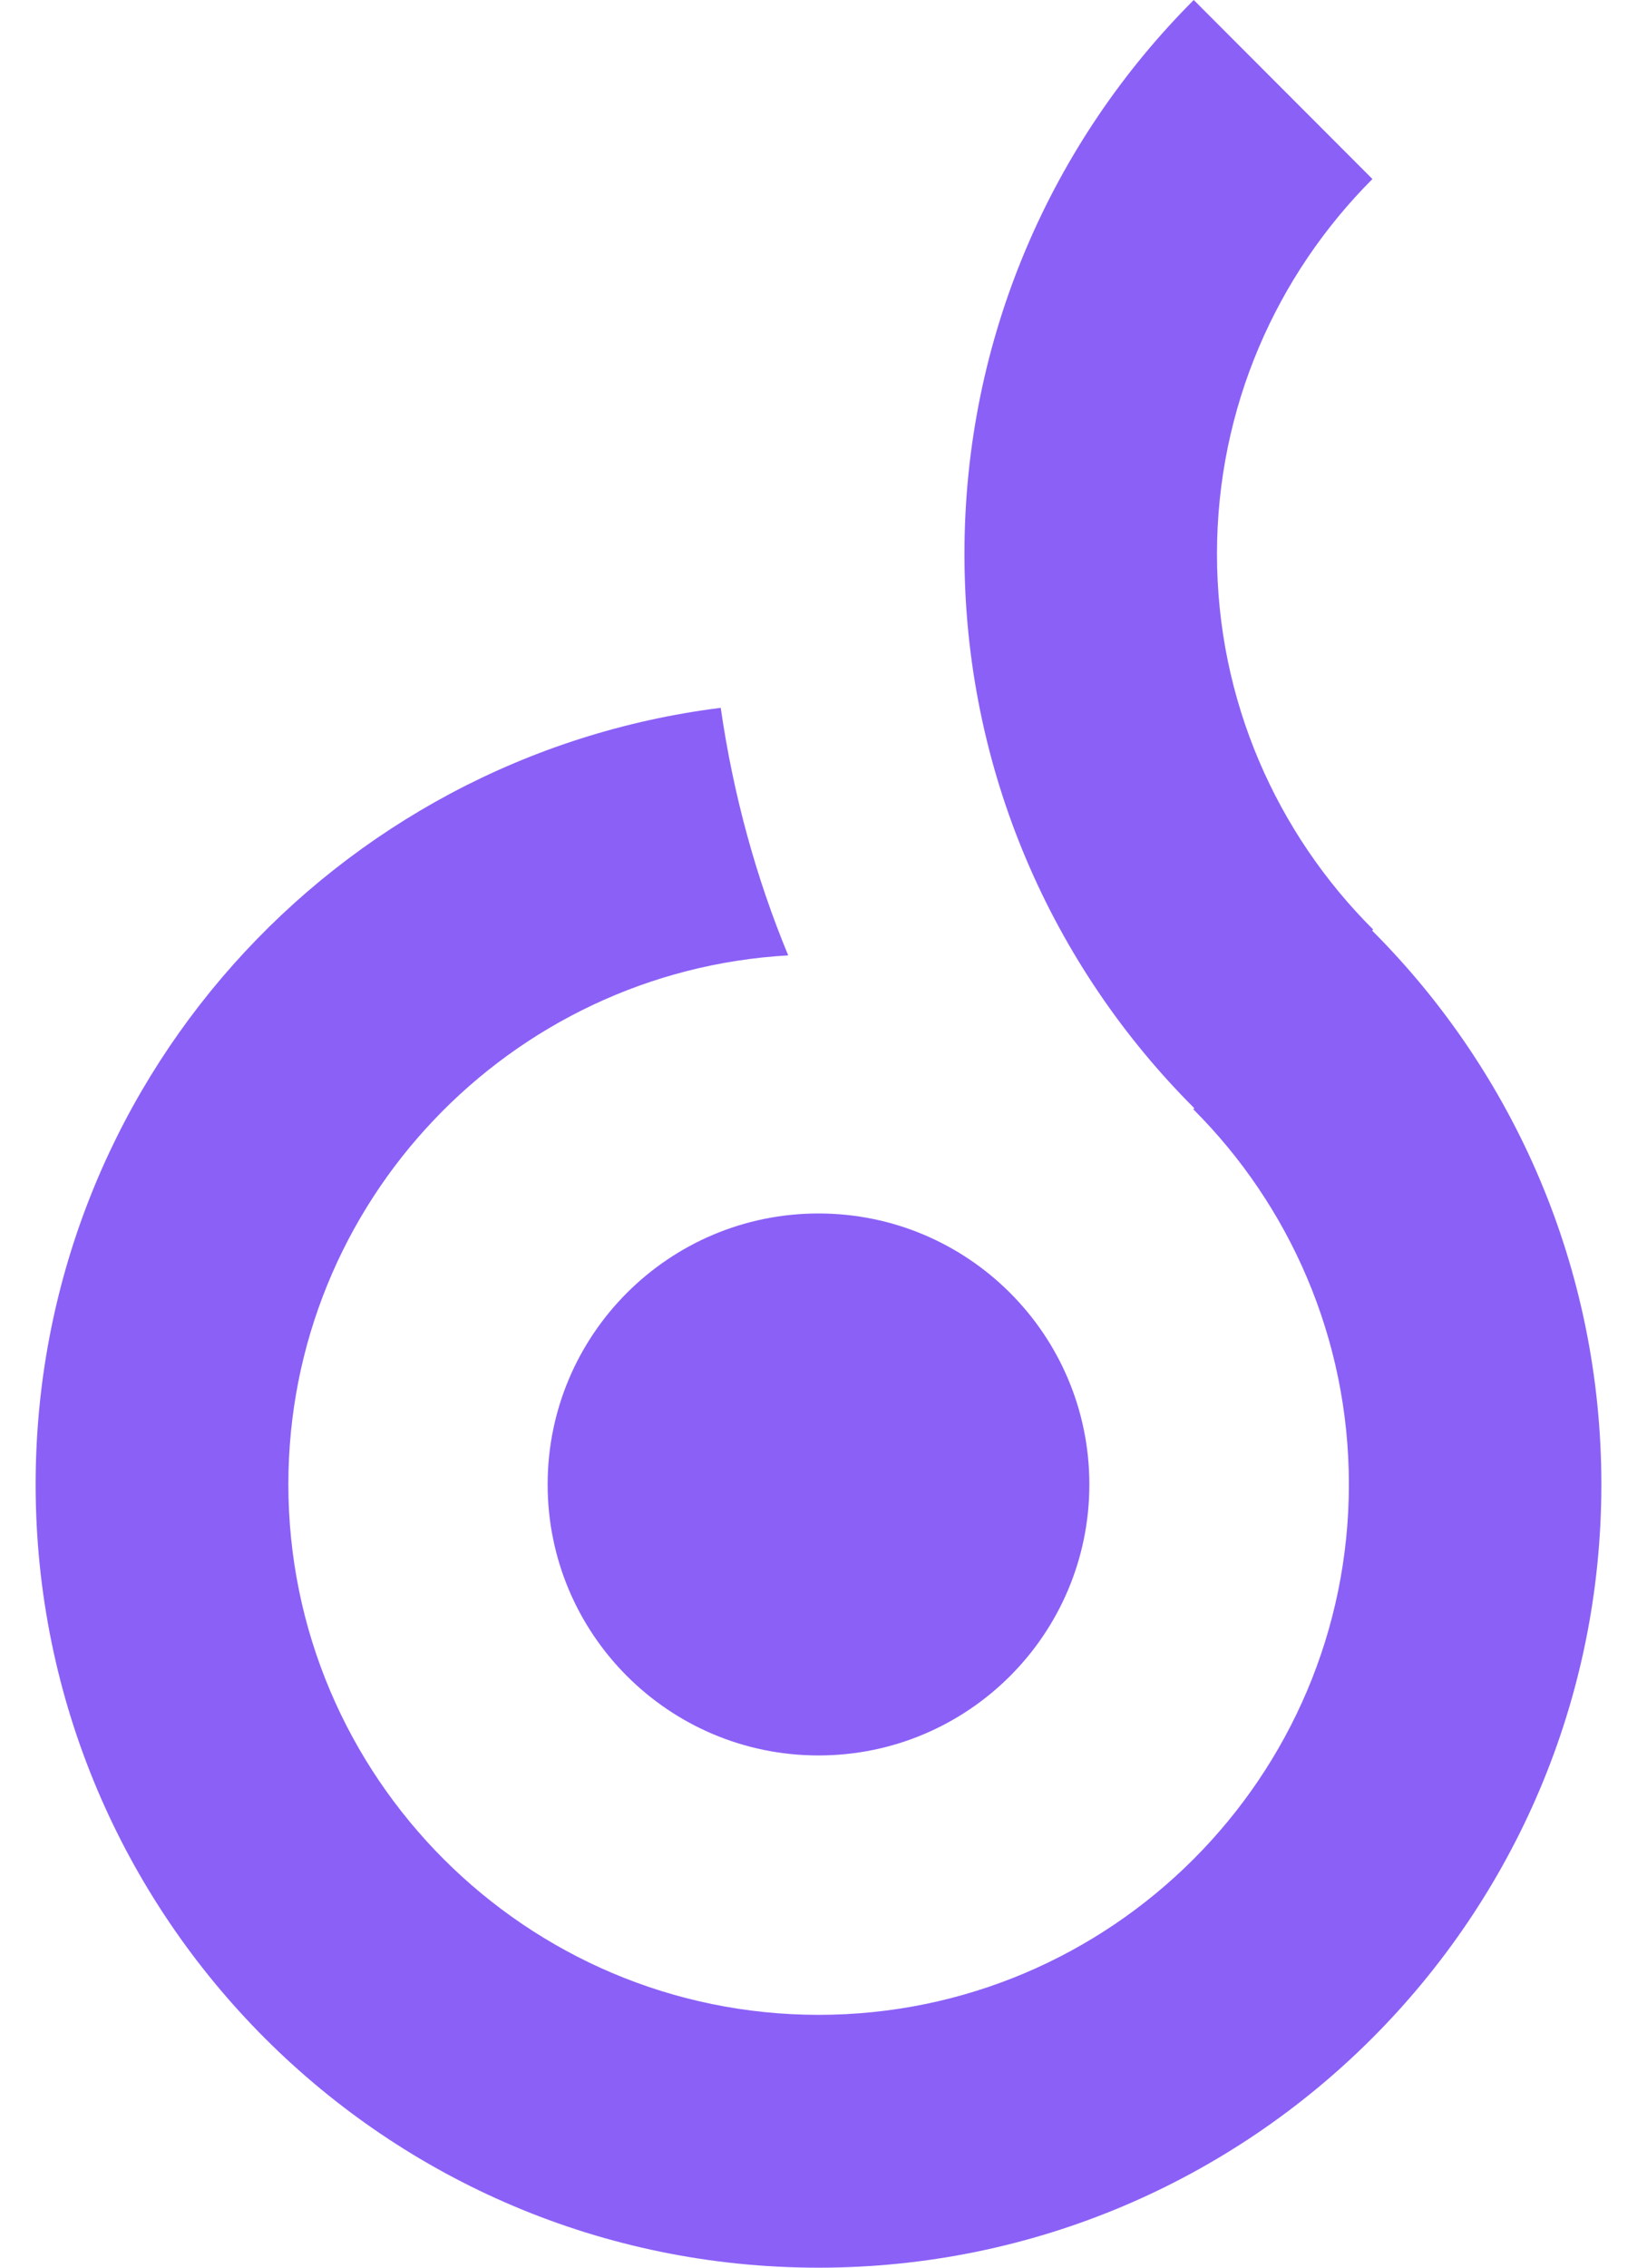 <svg width="26" height="36" viewBox="0 0 26 36" fill="none" xmlns="http://www.w3.org/2000/svg">
<g id="Group">
<path id="Vector" d="M13 27.868C15.376 27.868 17.302 25.942 17.302 23.566C17.302 21.19 15.376 19.264 13 19.264C10.624 19.264 8.698 21.19 8.698 23.566C8.698 25.942 10.624 27.868 13 27.868Z" fill="#8B60F7"/>
<path id="Vector_2" d="M21.793 14.773L21.809 14.756C20.279 13.23 19.329 11.122 19.329 8.795C19.329 6.473 20.274 4.367 21.798 2.842L18.96 0C16.71 2.25 15.318 5.359 15.318 8.793C15.318 12.231 16.715 15.345 18.971 17.595L18.951 17.608C20.477 19.132 21.424 21.24 21.424 23.564C21.424 28.208 17.646 31.986 13.002 31.986C8.358 31.986 4.58 28.208 4.58 23.564C4.58 19.082 8.1 15.417 12.519 15.167C12.005 13.927 11.645 12.609 11.447 11.237C5.314 12.004 0.566 17.224 0.566 23.566C0.566 30.433 6.133 36 13 36C19.867 36 25.434 30.433 25.434 23.566C25.434 20.131 24.043 17.023 21.793 14.773Z" fill="#8B60F7"/>
</g>
</svg>
